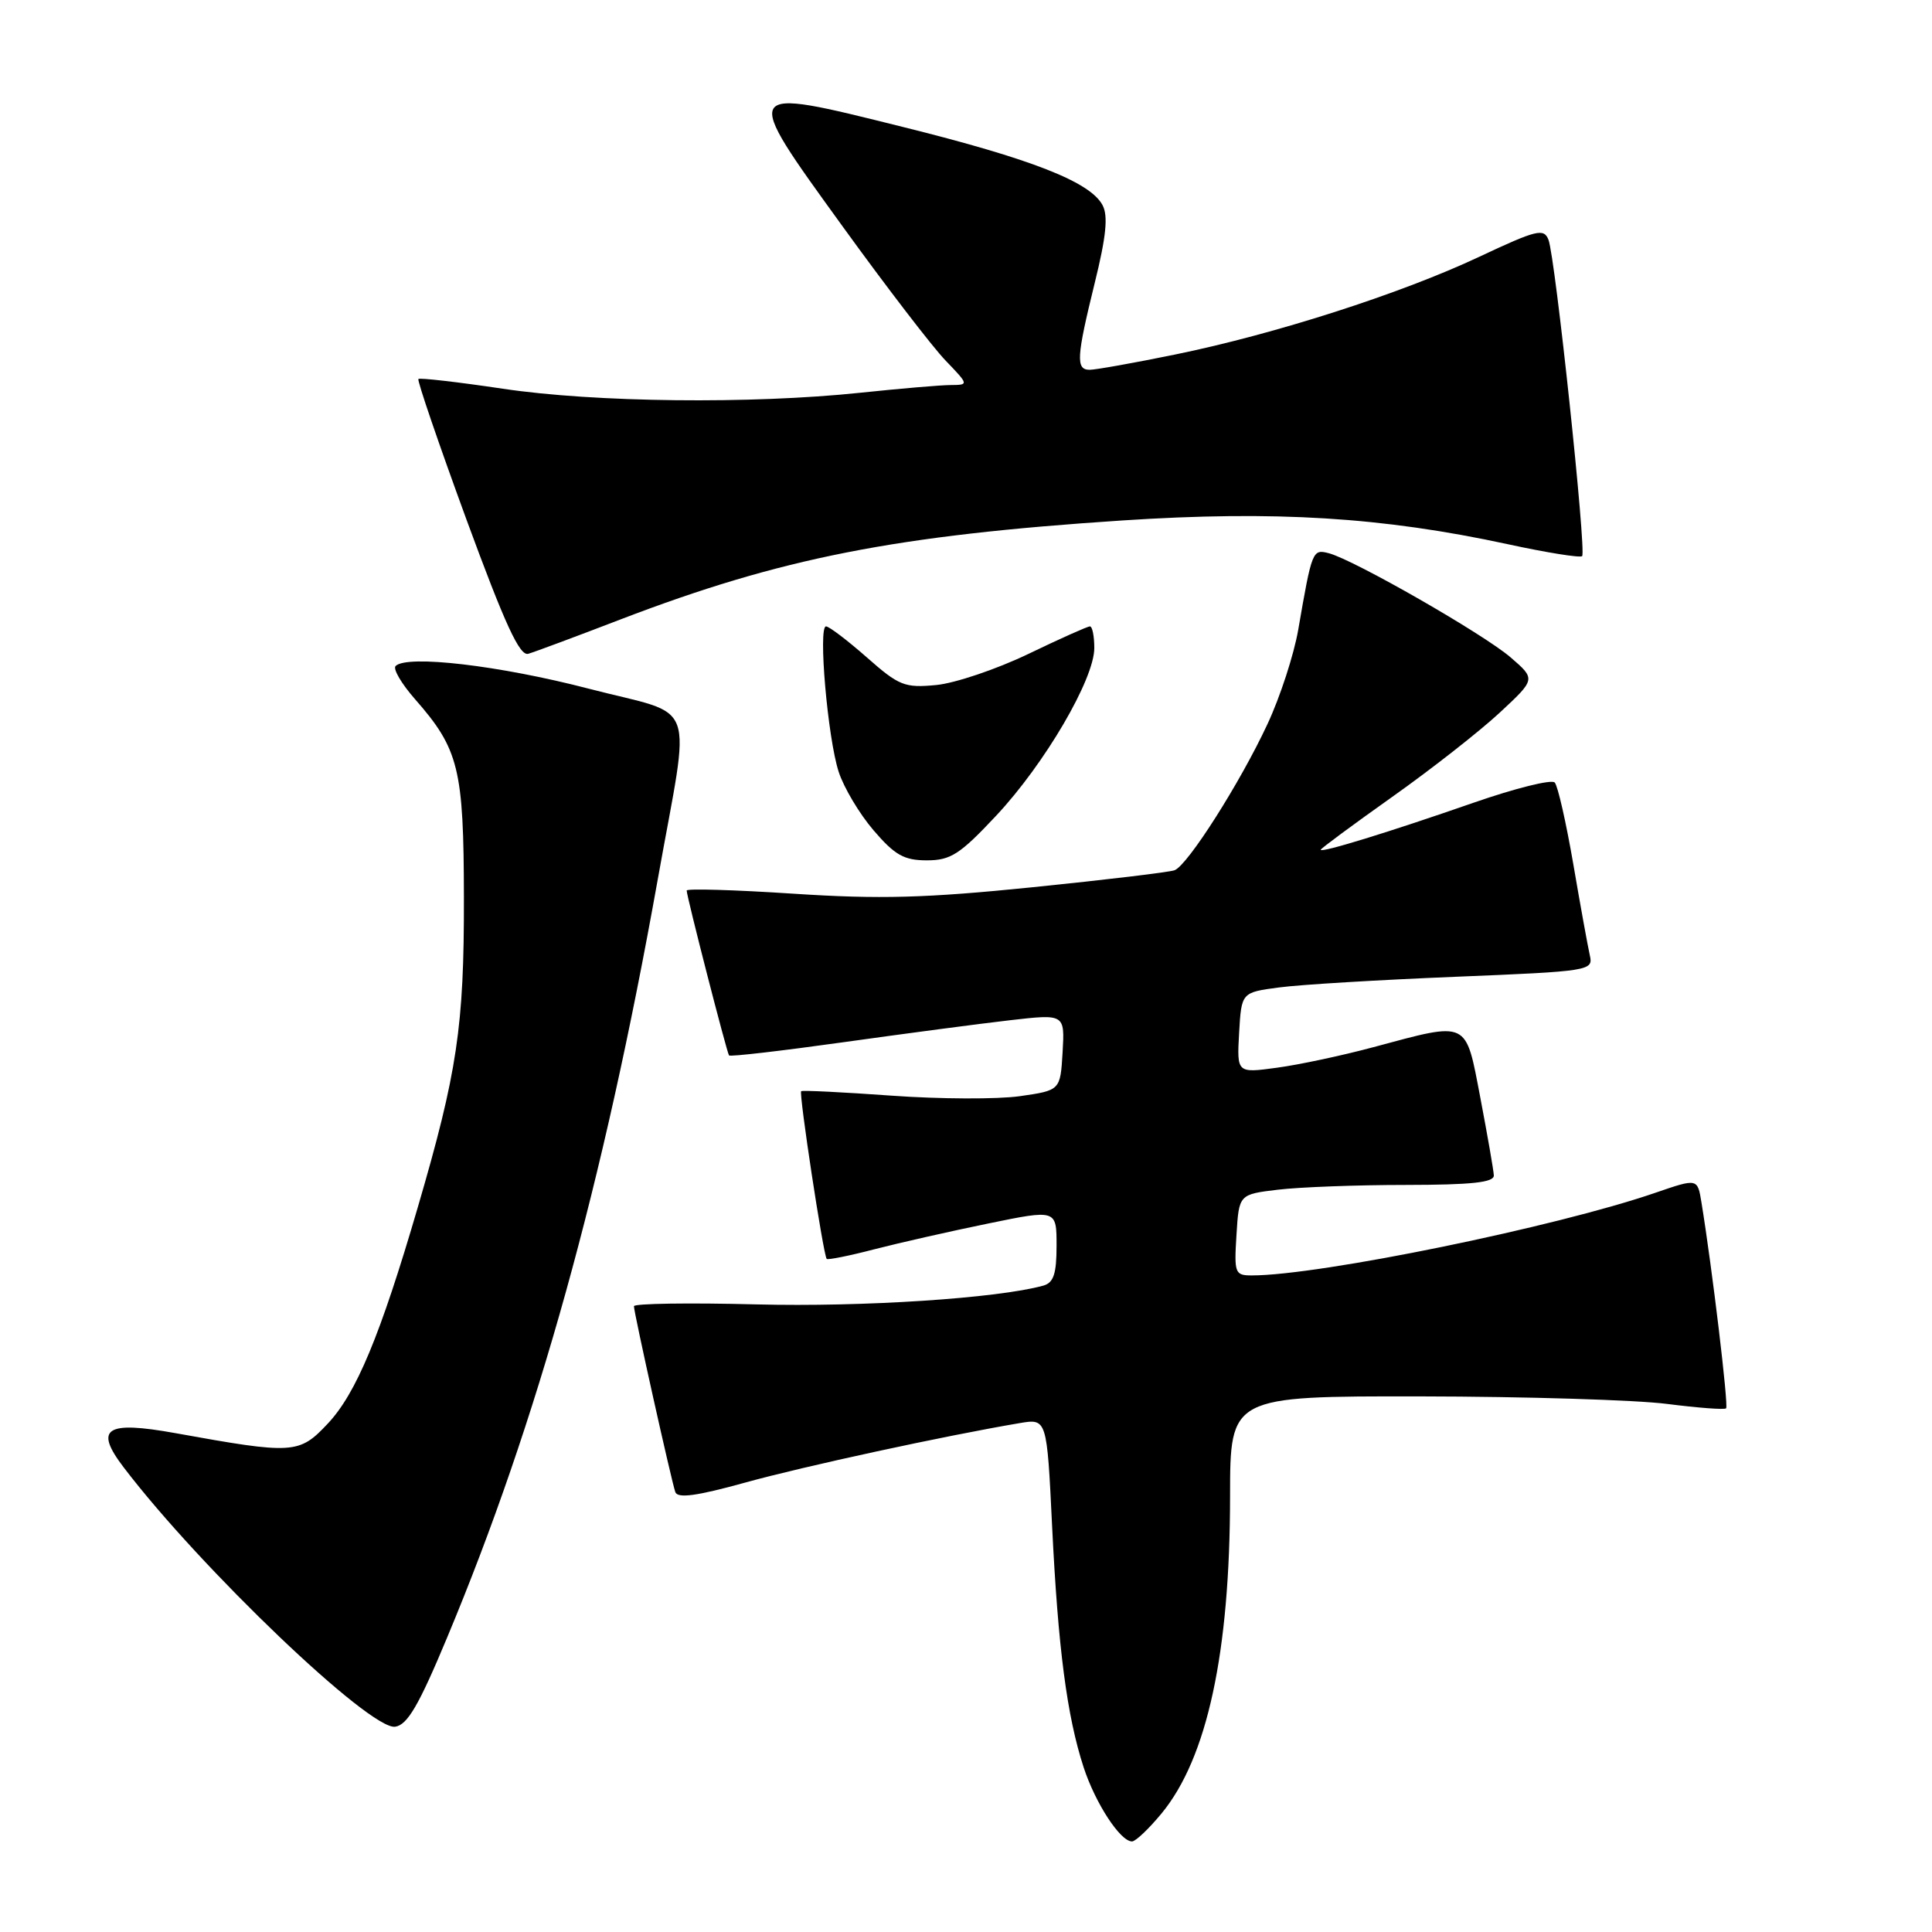 <?xml version="1.0" encoding="UTF-8" standalone="no"?>
<!DOCTYPE svg PUBLIC "-//W3C//DTD SVG 1.1//EN" "http://www.w3.org/Graphics/SVG/1.1/DTD/svg11.dtd" >
<svg xmlns="http://www.w3.org/2000/svg" xmlns:xlink="http://www.w3.org/1999/xlink" version="1.1" viewBox="0 0 256 256">
 <g >
 <path fill="currentColor"
d=" M 153.92 240.28 C 159.96 232.95 162.98 218.98 162.99 198.25 C 163.00 185.00 163.00 185.00 188.25 185.03 C 202.14 185.05 216.84 185.50 220.92 186.03 C 225.00 186.55 228.52 186.82 228.72 186.61 C 229.06 186.28 226.86 167.93 225.45 159.32 C 224.93 156.13 224.93 156.13 219.37 158.04 C 206.20 162.58 174.85 169.00 165.87 169.00 C 163.63 169.00 163.52 168.71 163.84 163.63 C 164.17 158.26 164.17 158.26 169.34 157.64 C 172.18 157.30 179.79 157.01 186.25 157.01 C 195.01 157.00 197.98 156.68 197.94 155.75 C 197.91 155.06 197.10 150.45 196.16 145.50 C 194.16 135.07 194.72 135.34 182.00 138.75 C 177.88 139.86 172.11 141.09 169.19 141.48 C 163.89 142.20 163.89 142.20 164.19 136.85 C 164.50 131.50 164.50 131.50 169.50 130.84 C 172.25 130.47 182.74 129.84 192.82 129.43 C 210.71 128.70 211.13 128.63 210.66 126.59 C 210.40 125.44 209.41 120.00 208.47 114.50 C 207.52 109.00 206.42 104.13 206.01 103.69 C 205.61 103.24 200.76 104.45 195.24 106.37 C 184.12 110.24 175.00 113.05 175.00 112.60 C 175.00 112.44 179.25 109.30 184.45 105.61 C 189.65 101.93 196.06 96.90 198.70 94.45 C 203.50 89.99 203.50 89.99 200.18 87.12 C 196.64 84.05 179.43 74.19 176.09 73.31 C 173.91 72.74 173.85 72.88 172.02 83.46 C 171.45 86.74 169.62 92.37 167.94 95.96 C 164.32 103.73 157.38 114.64 155.64 115.31 C 154.96 115.57 146.51 116.58 136.86 117.56 C 122.66 119.00 116.60 119.17 105.15 118.42 C 97.37 117.91 90.99 117.72 90.99 118.00 C 90.98 118.74 96.30 139.44 96.60 139.85 C 96.74 140.04 103.53 139.25 111.68 138.11 C 119.83 136.97 129.78 135.65 133.80 135.19 C 141.09 134.35 141.09 134.35 140.80 139.42 C 140.50 144.48 140.50 144.48 135.13 145.25 C 132.18 145.67 124.53 145.64 118.13 145.18 C 111.73 144.72 106.35 144.45 106.16 144.59 C 105.83 144.84 109.08 166.21 109.54 166.81 C 109.67 166.97 112.51 166.41 115.84 165.54 C 119.17 164.68 125.97 163.14 130.95 162.12 C 140.00 160.26 140.00 160.26 140.00 165.06 C 140.00 168.78 139.61 169.97 138.25 170.35 C 132.20 172.03 114.36 173.20 100.25 172.84 C 91.31 172.61 84.00 172.72 84.00 173.08 C 84.00 173.95 88.95 196.16 89.48 197.70 C 89.78 198.57 92.27 198.24 98.70 196.46 C 106.53 194.29 125.18 190.25 135.11 188.57 C 138.72 187.96 138.72 187.96 139.41 202.23 C 140.20 218.39 141.37 227.38 143.59 234.19 C 145.15 238.95 148.44 244.00 150.00 244.00 C 150.47 244.00 152.23 242.33 153.92 240.28 Z  M 59.24 217.00 C 71.23 188.30 79.92 157.01 87.16 116.50 C 91.54 91.94 92.68 95.07 78.00 91.25 C 66.19 88.18 53.93 86.74 52.42 88.25 C 52.04 88.63 53.20 90.60 54.99 92.64 C 60.81 99.27 61.45 101.86 61.47 119.00 C 61.50 135.99 60.59 142.09 55.36 159.97 C 50.39 176.98 47.19 184.66 43.41 188.66 C 39.63 192.68 38.87 192.72 23.25 189.90 C 13.99 188.23 12.44 189.26 16.40 194.45 C 26.63 207.87 49.05 229.28 52.36 228.80 C 53.98 228.57 55.50 225.97 59.24 217.00 Z  M 131.99 108.09 C 138.43 101.22 145.00 89.99 145.00 85.87 C 145.00 84.29 144.74 83.00 144.42 83.00 C 144.10 83.00 140.41 84.65 136.22 86.67 C 132.03 88.68 126.55 90.53 124.05 90.77 C 119.87 91.17 119.12 90.87 114.85 87.10 C 112.29 84.85 109.86 83.00 109.45 83.00 C 108.39 83.00 109.67 97.80 111.13 102.27 C 111.80 104.35 113.88 107.84 115.75 110.02 C 118.57 113.31 119.79 114.00 122.81 114.00 C 125.97 114.00 127.19 113.21 131.99 108.09 Z  M 82.24 82.07 C 103.51 73.92 118.67 70.94 148.75 68.96 C 168.94 67.64 183.19 68.52 199.79 72.11 C 204.95 73.23 209.39 73.94 209.64 73.69 C 210.23 73.10 206.08 34.06 205.18 31.77 C 204.57 30.21 203.62 30.45 196.00 34.03 C 185.61 38.92 168.84 44.30 155.64 46.99 C 150.22 48.10 145.15 49.00 144.39 49.00 C 142.53 49.00 142.63 47.36 145.06 37.48 C 146.58 31.33 146.85 28.59 146.09 27.18 C 144.45 24.10 136.70 21.06 119.63 16.82 C 98.06 11.45 98.14 11.32 111.65 30.00 C 117.42 37.98 123.55 45.96 125.27 47.75 C 128.39 51.00 128.39 51.00 125.95 51.02 C 124.60 51.03 119.22 51.49 114.00 52.04 C 99.56 53.56 78.81 53.33 66.64 51.51 C 60.67 50.62 55.63 50.04 55.44 50.22 C 55.26 50.41 58.12 58.77 61.80 68.82 C 66.91 82.73 68.86 86.97 70.00 86.63 C 70.83 86.39 76.34 84.34 82.24 82.07 Z "/>
</g>
</svg>
